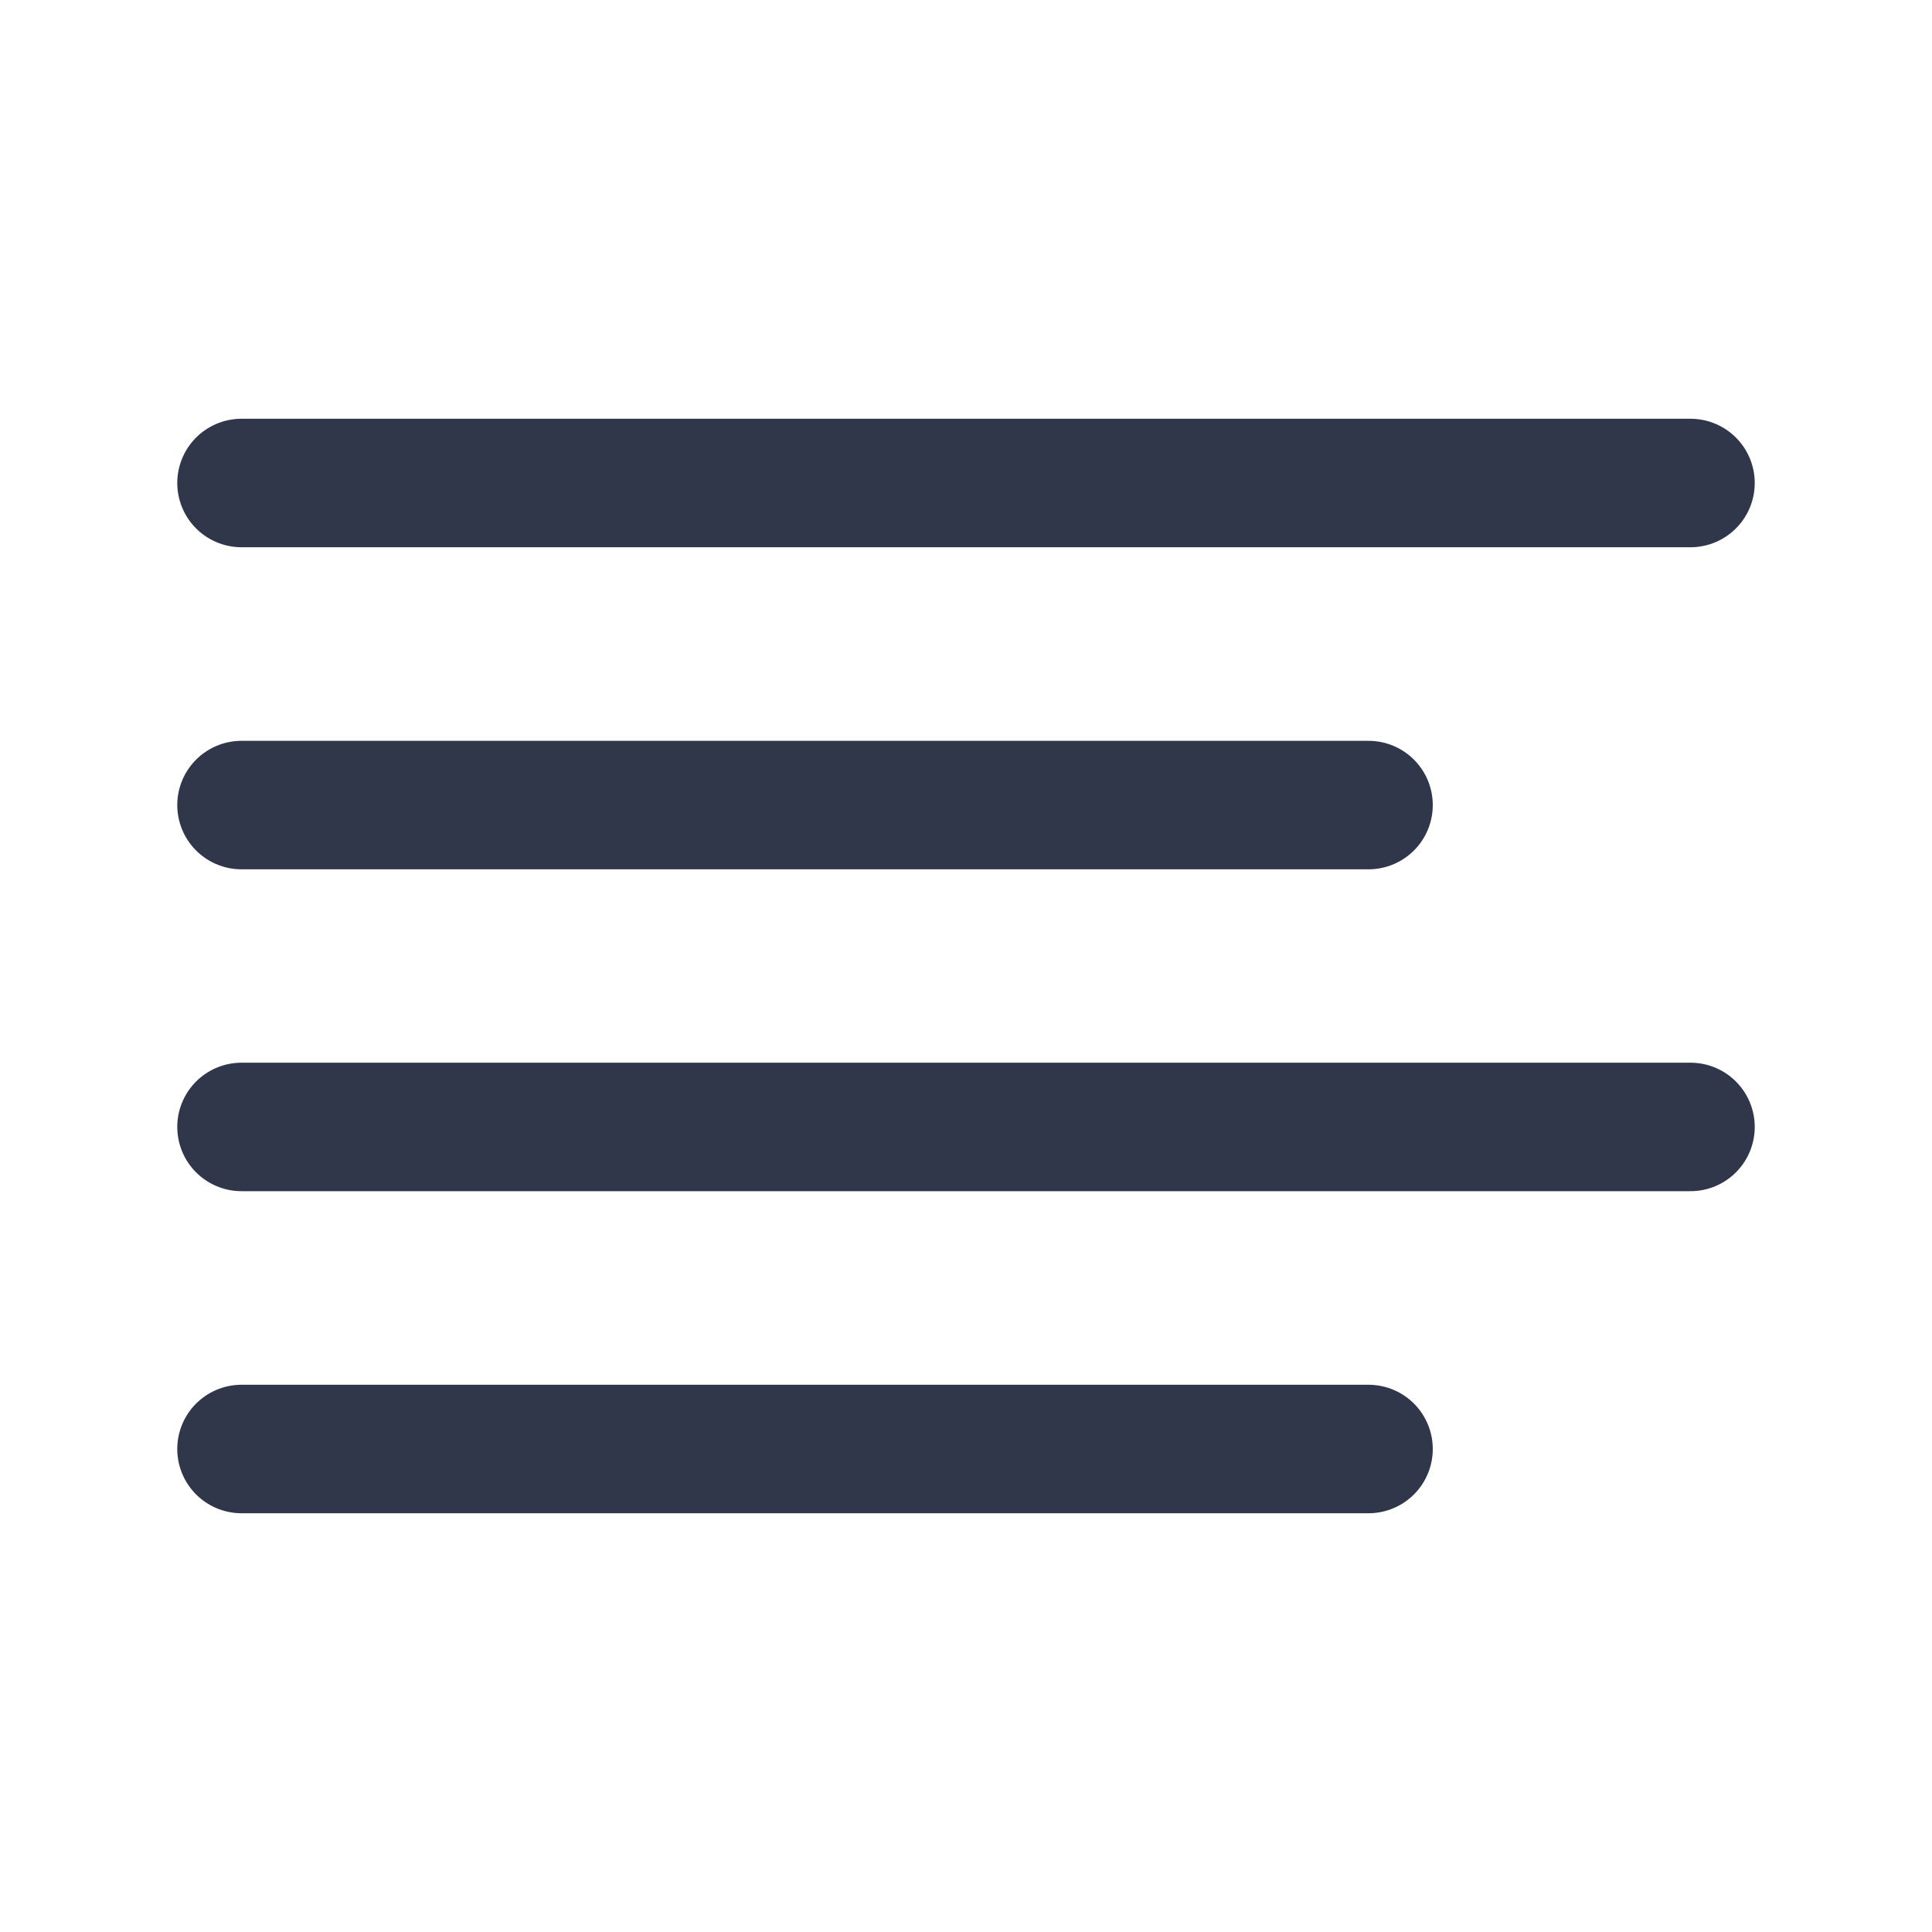 <svg width="20" height="20" viewBox="0 0 20 20" fill="none" xmlns="http://www.w3.org/2000/svg">
<path d="M14.167 15H2.5" stroke="#31374A" stroke-width="1.33" stroke-linecap="round" stroke-linejoin="round"/>
<path d="M17.5 11.666H2.5" stroke="#31374A" stroke-width="1.33" stroke-linecap="round" stroke-linejoin="round"/>
<path d="M14.167 8.334H2.5" stroke="#31374A" stroke-width="1.33" stroke-linecap="round" stroke-linejoin="round"/>
<path d="M17.5 5H2.5" stroke="#31374A" stroke-width="1.33" stroke-linecap="round" stroke-linejoin="round"/>
</svg>
